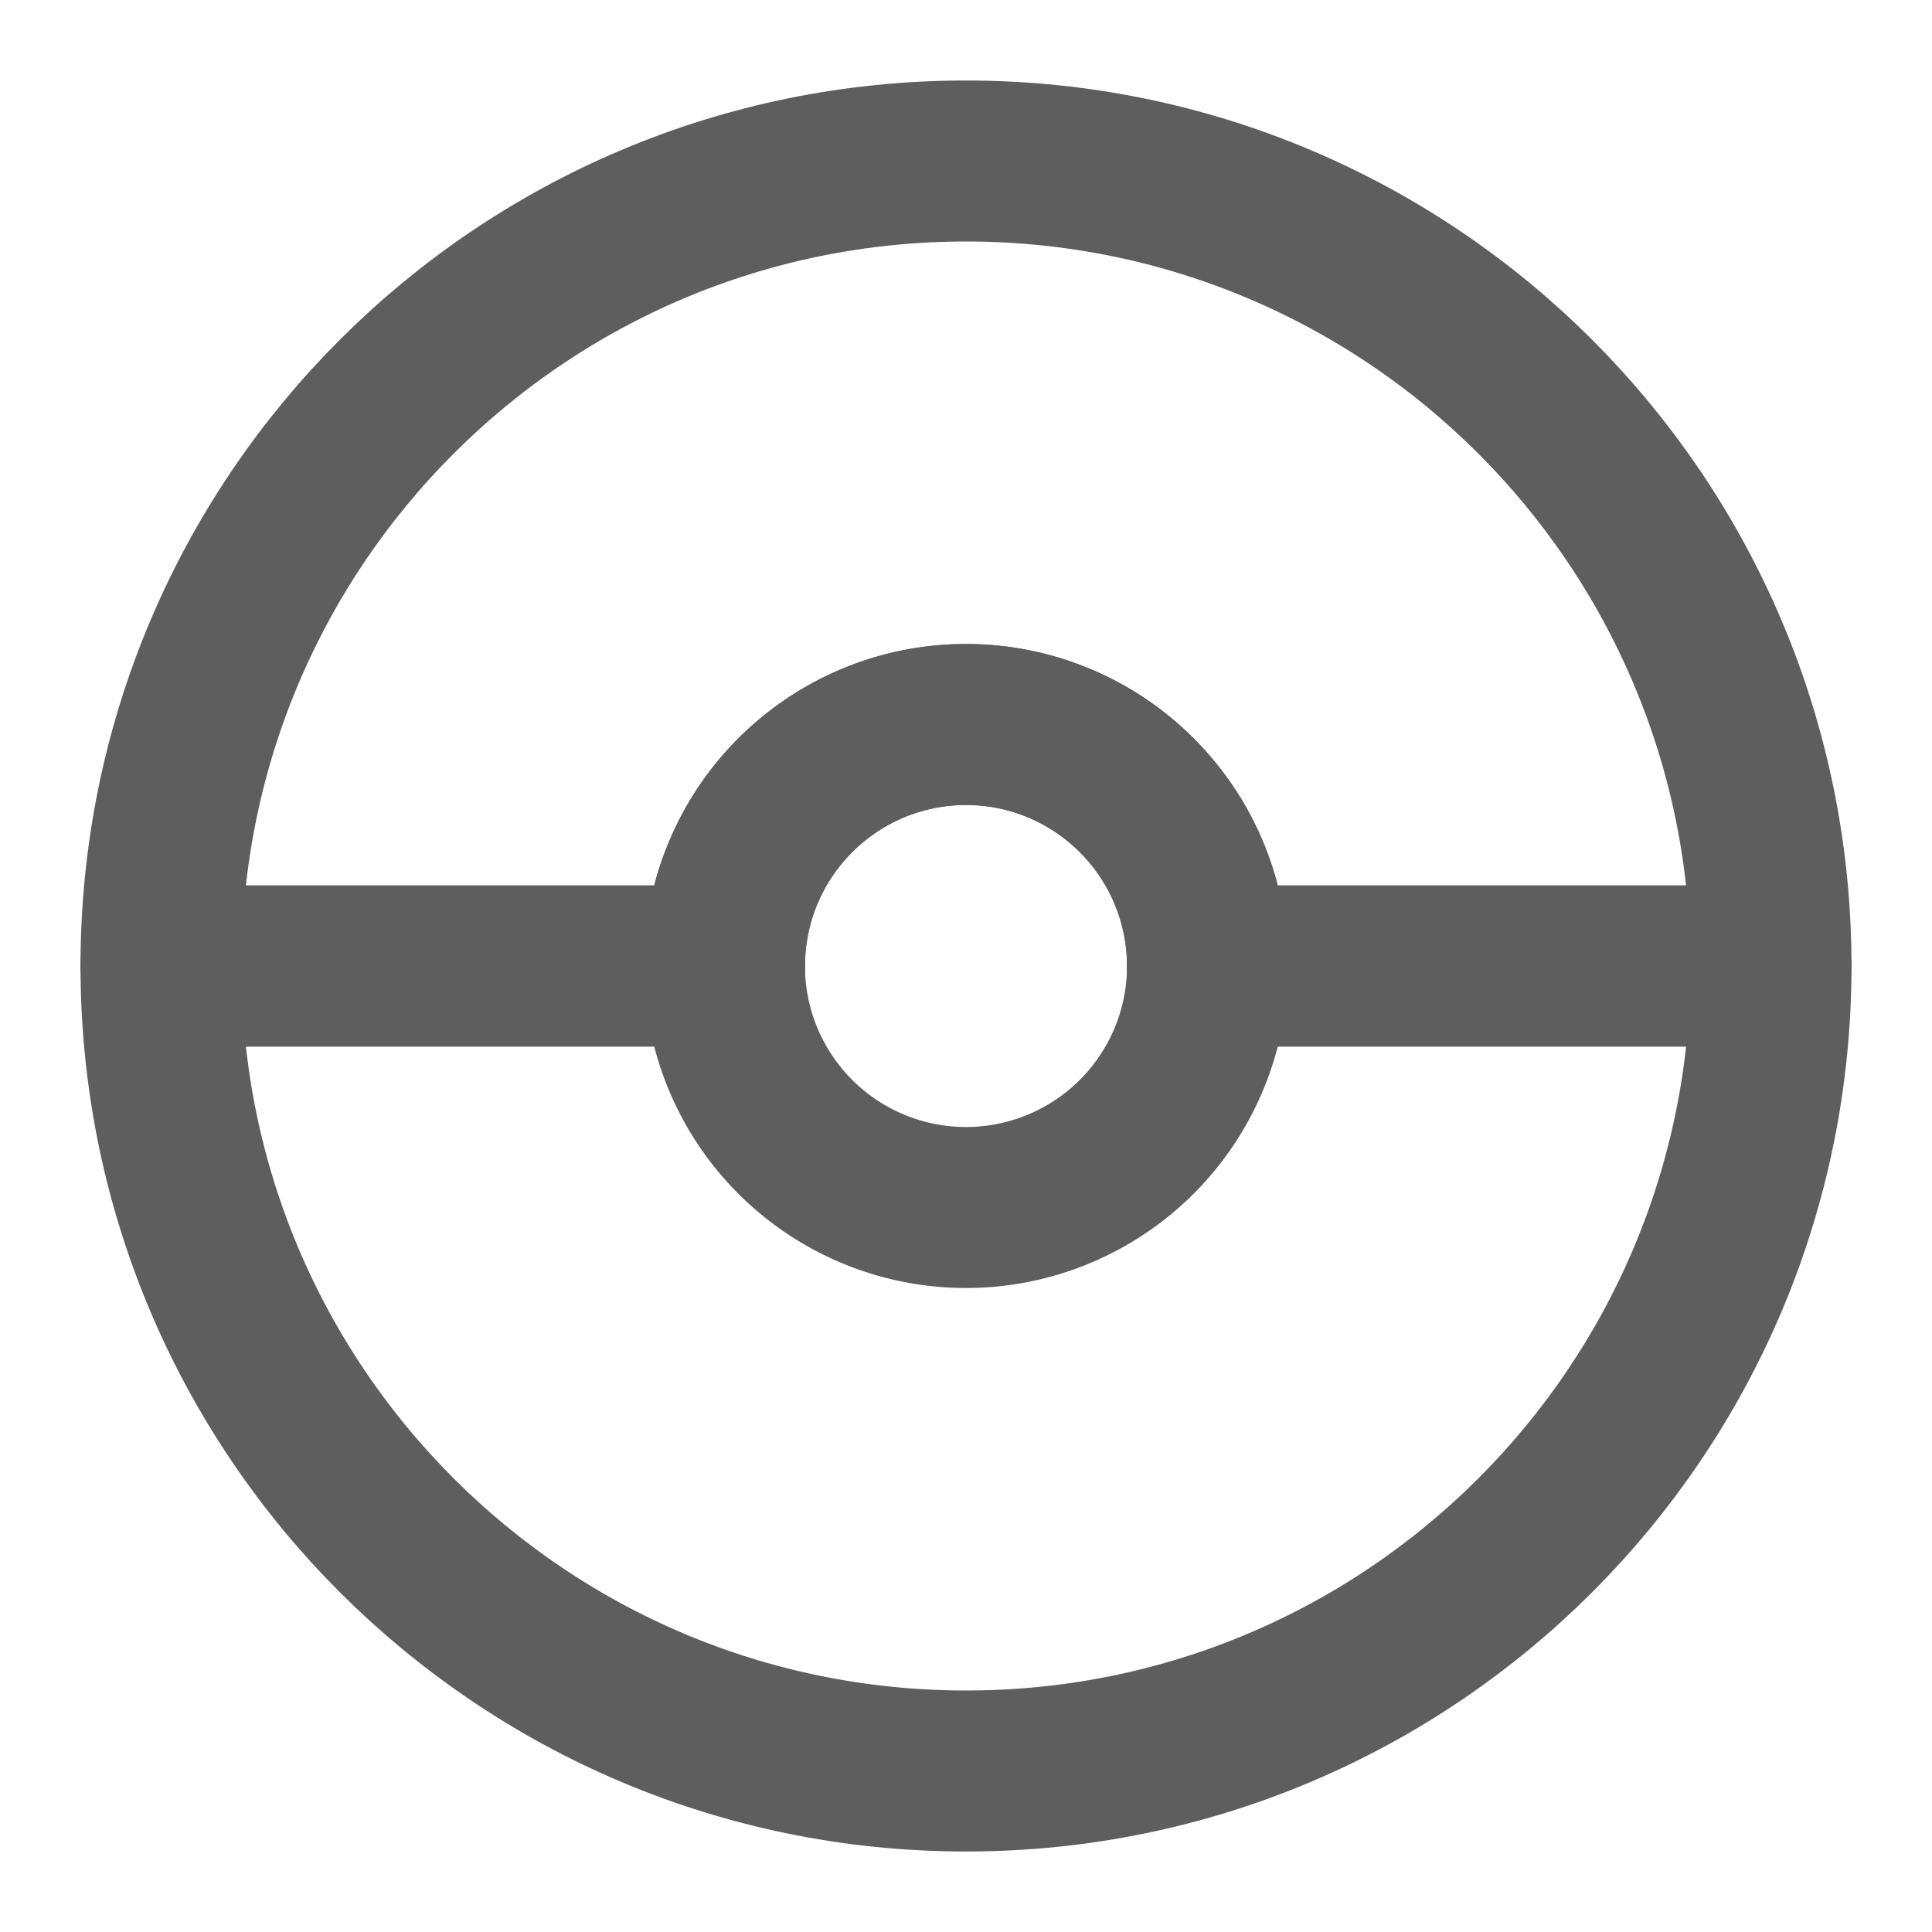 <svg width="80" height="80" fill="none" stroke="#5e5e5e" stroke-linecap="round" stroke-linejoin="round" stroke-width="2" viewBox="0 0 24 24" xmlns="http://www.w3.org/2000/svg">
  <path d="M22 12h-7c0-1.655-1.345-3-3-3s-3 1.345-3 3H2C2 6.475 6.475 2 12 2s10 4.475 10 10Z"></path>
  <path d="M9 12H2c0 5.525 4.475 10 10 10s10-4.475 10-10h-7"></path>
  <path d="M12 15a3 3 0 1 0 0-6 3 3 0 0 0 0 6Z"></path>
</svg>